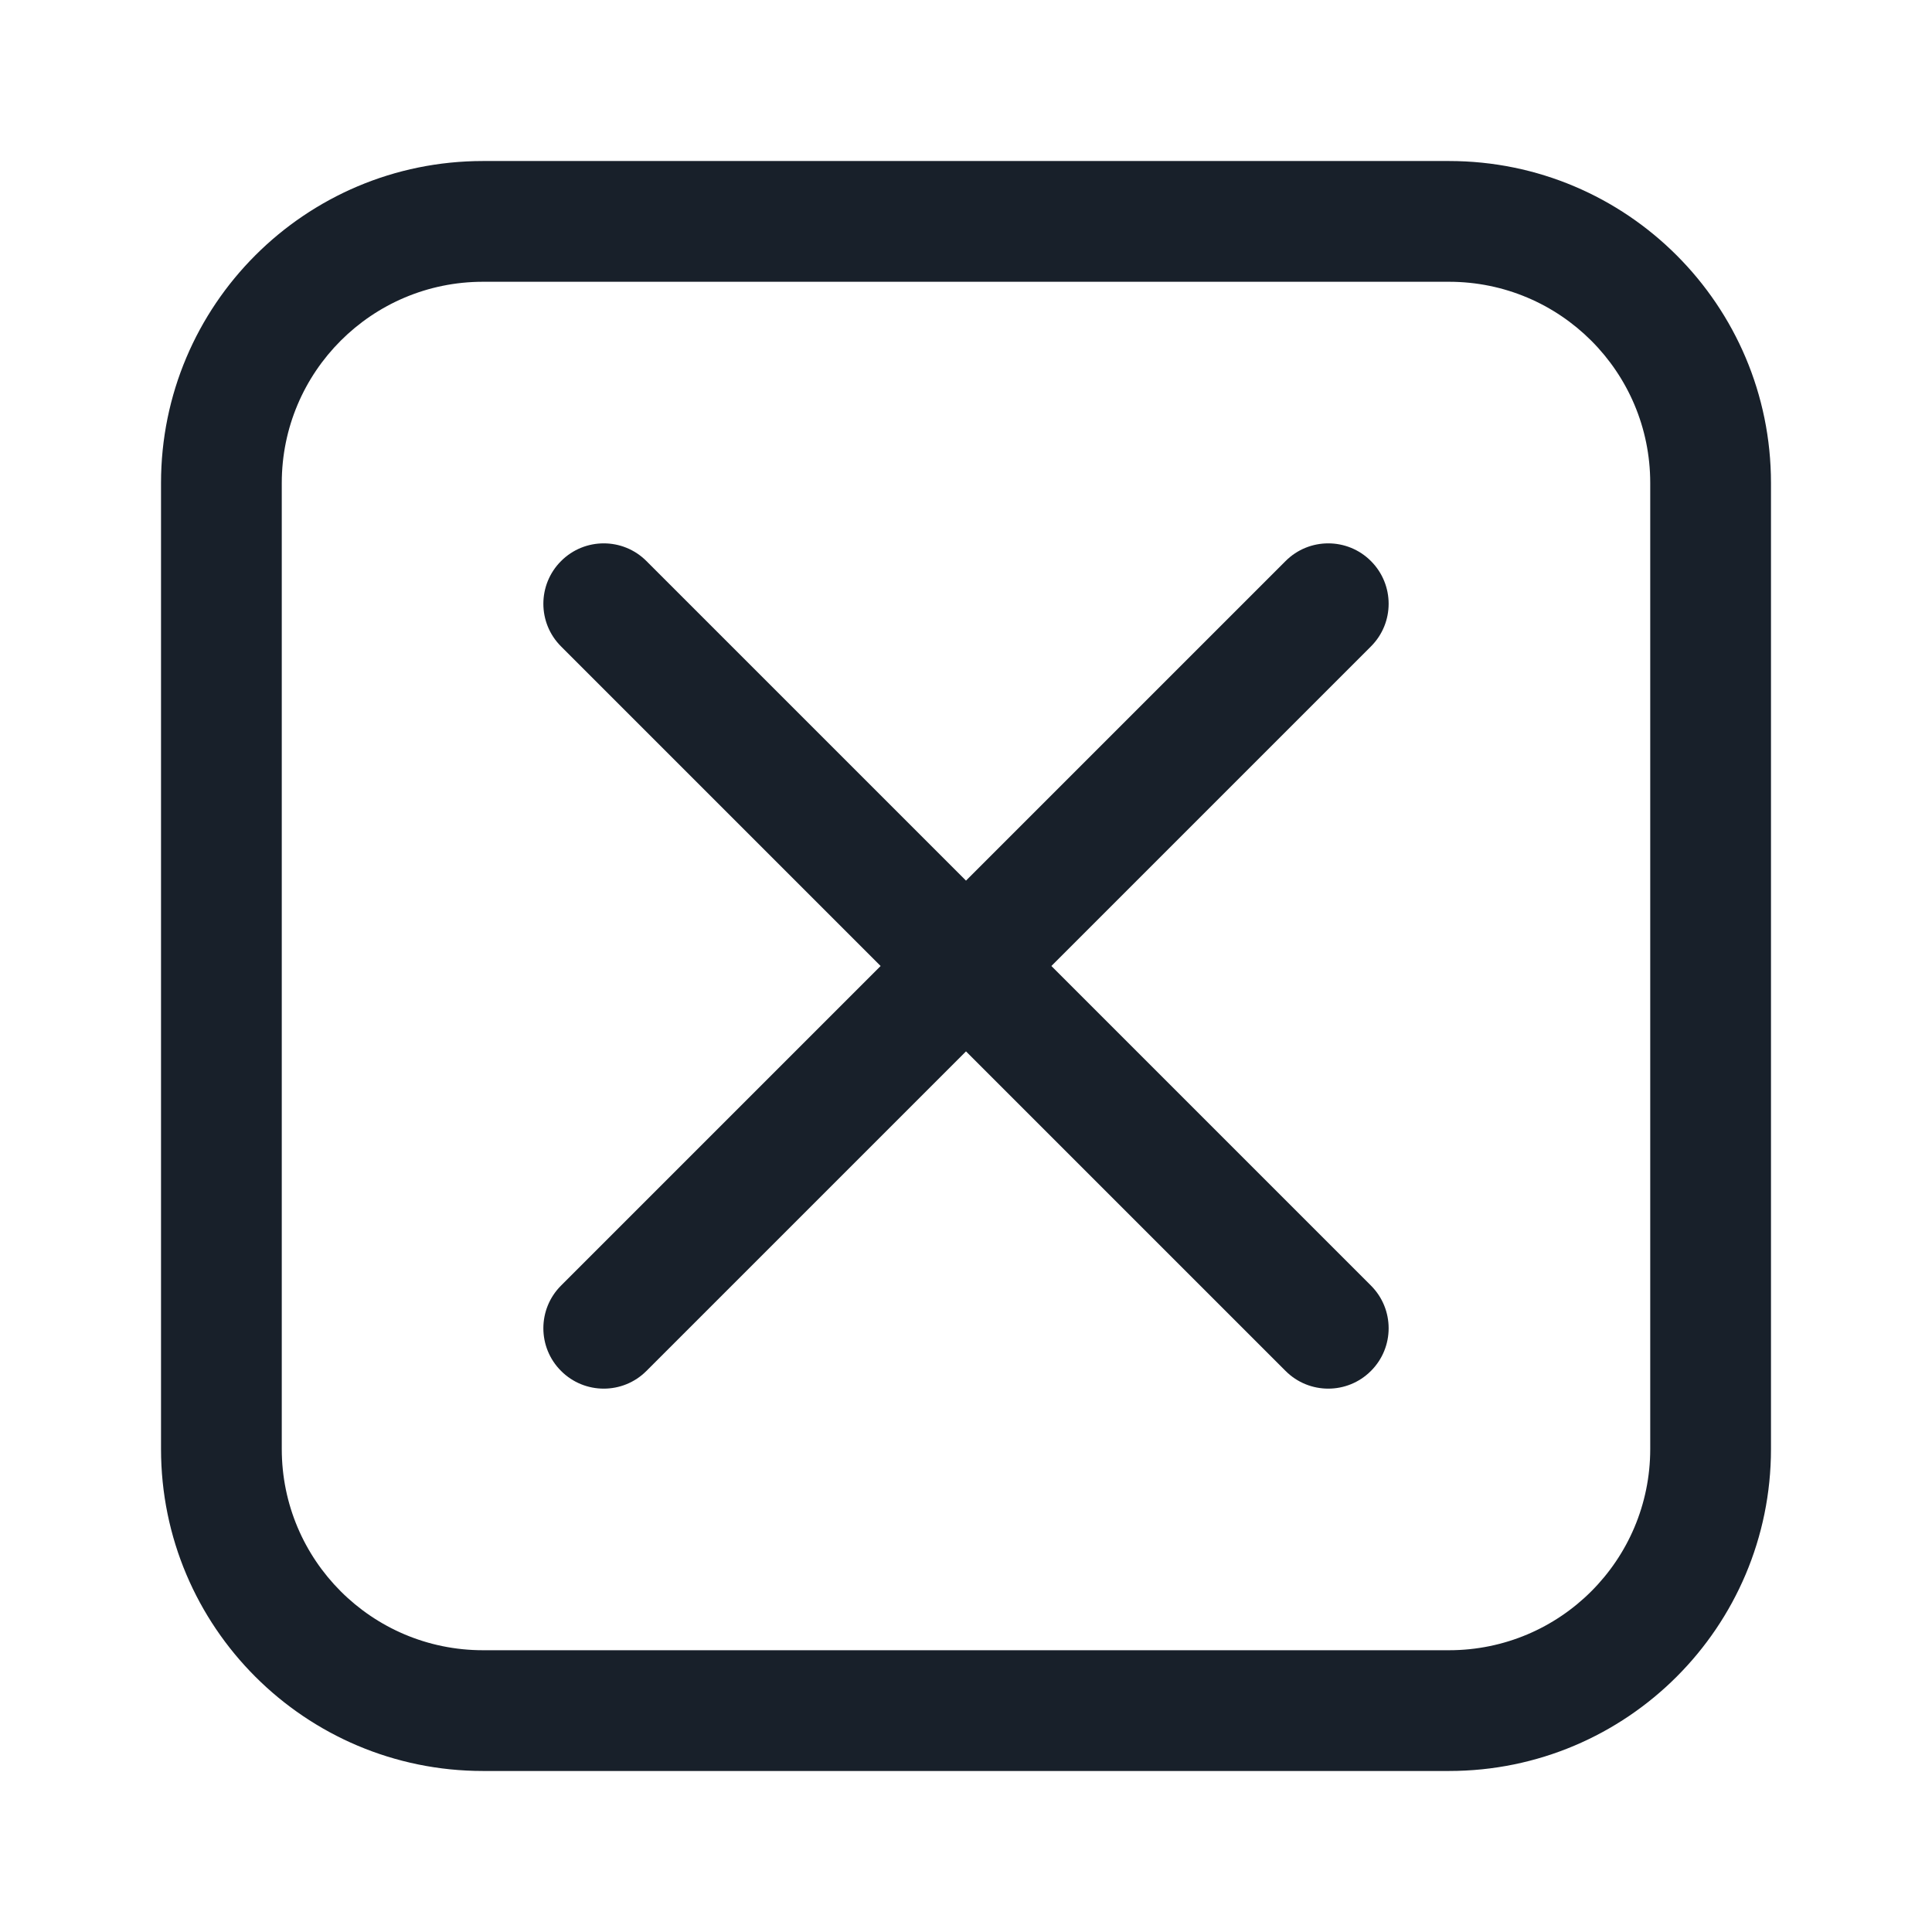 <svg width="32" height="32" viewBox="0 0 32 32" fill="none" xmlns="http://www.w3.org/2000/svg">
<path d="M9.293 9.293C9.683 8.902 10.317 8.902 10.707 9.293L16 14.586L21.293 9.293C21.683 8.902 22.317 8.902 22.707 9.293C23.098 9.684 23.098 10.317 22.707 10.707L17.414 16L22.707 21.293C23.098 21.683 23.098 22.317 22.707 22.707C22.317 23.098 21.683 23.098 21.293 22.707L16 17.414L10.707 22.707C10.317 23.098 9.683 23.098 9.293 22.707C8.902 22.317 8.902 21.683 9.293 21.293L14.586 16L9.293 10.707C8.902 10.317 8.902 9.684 9.293 9.293Z" fill="#18202A"/>
<path fill-rule="evenodd" clip-rule="evenodd" d="M8 2.667C5.054 2.667 2.667 5.055 2.667 8V24C2.667 26.946 5.054 29.333 8 29.333H24C26.945 29.333 29.333 26.946 29.333 24V8C29.333 5.055 26.945 2.667 24 2.667H8ZM27.333 8C27.333 6.159 25.841 4.667 24 4.667H8C6.159 4.667 4.667 6.159 4.667 8V24C4.667 25.841 6.159 27.333 8 27.333H24C25.841 27.333 27.333 25.841 27.333 24V8Z" fill="#18202A"/>
</svg>
